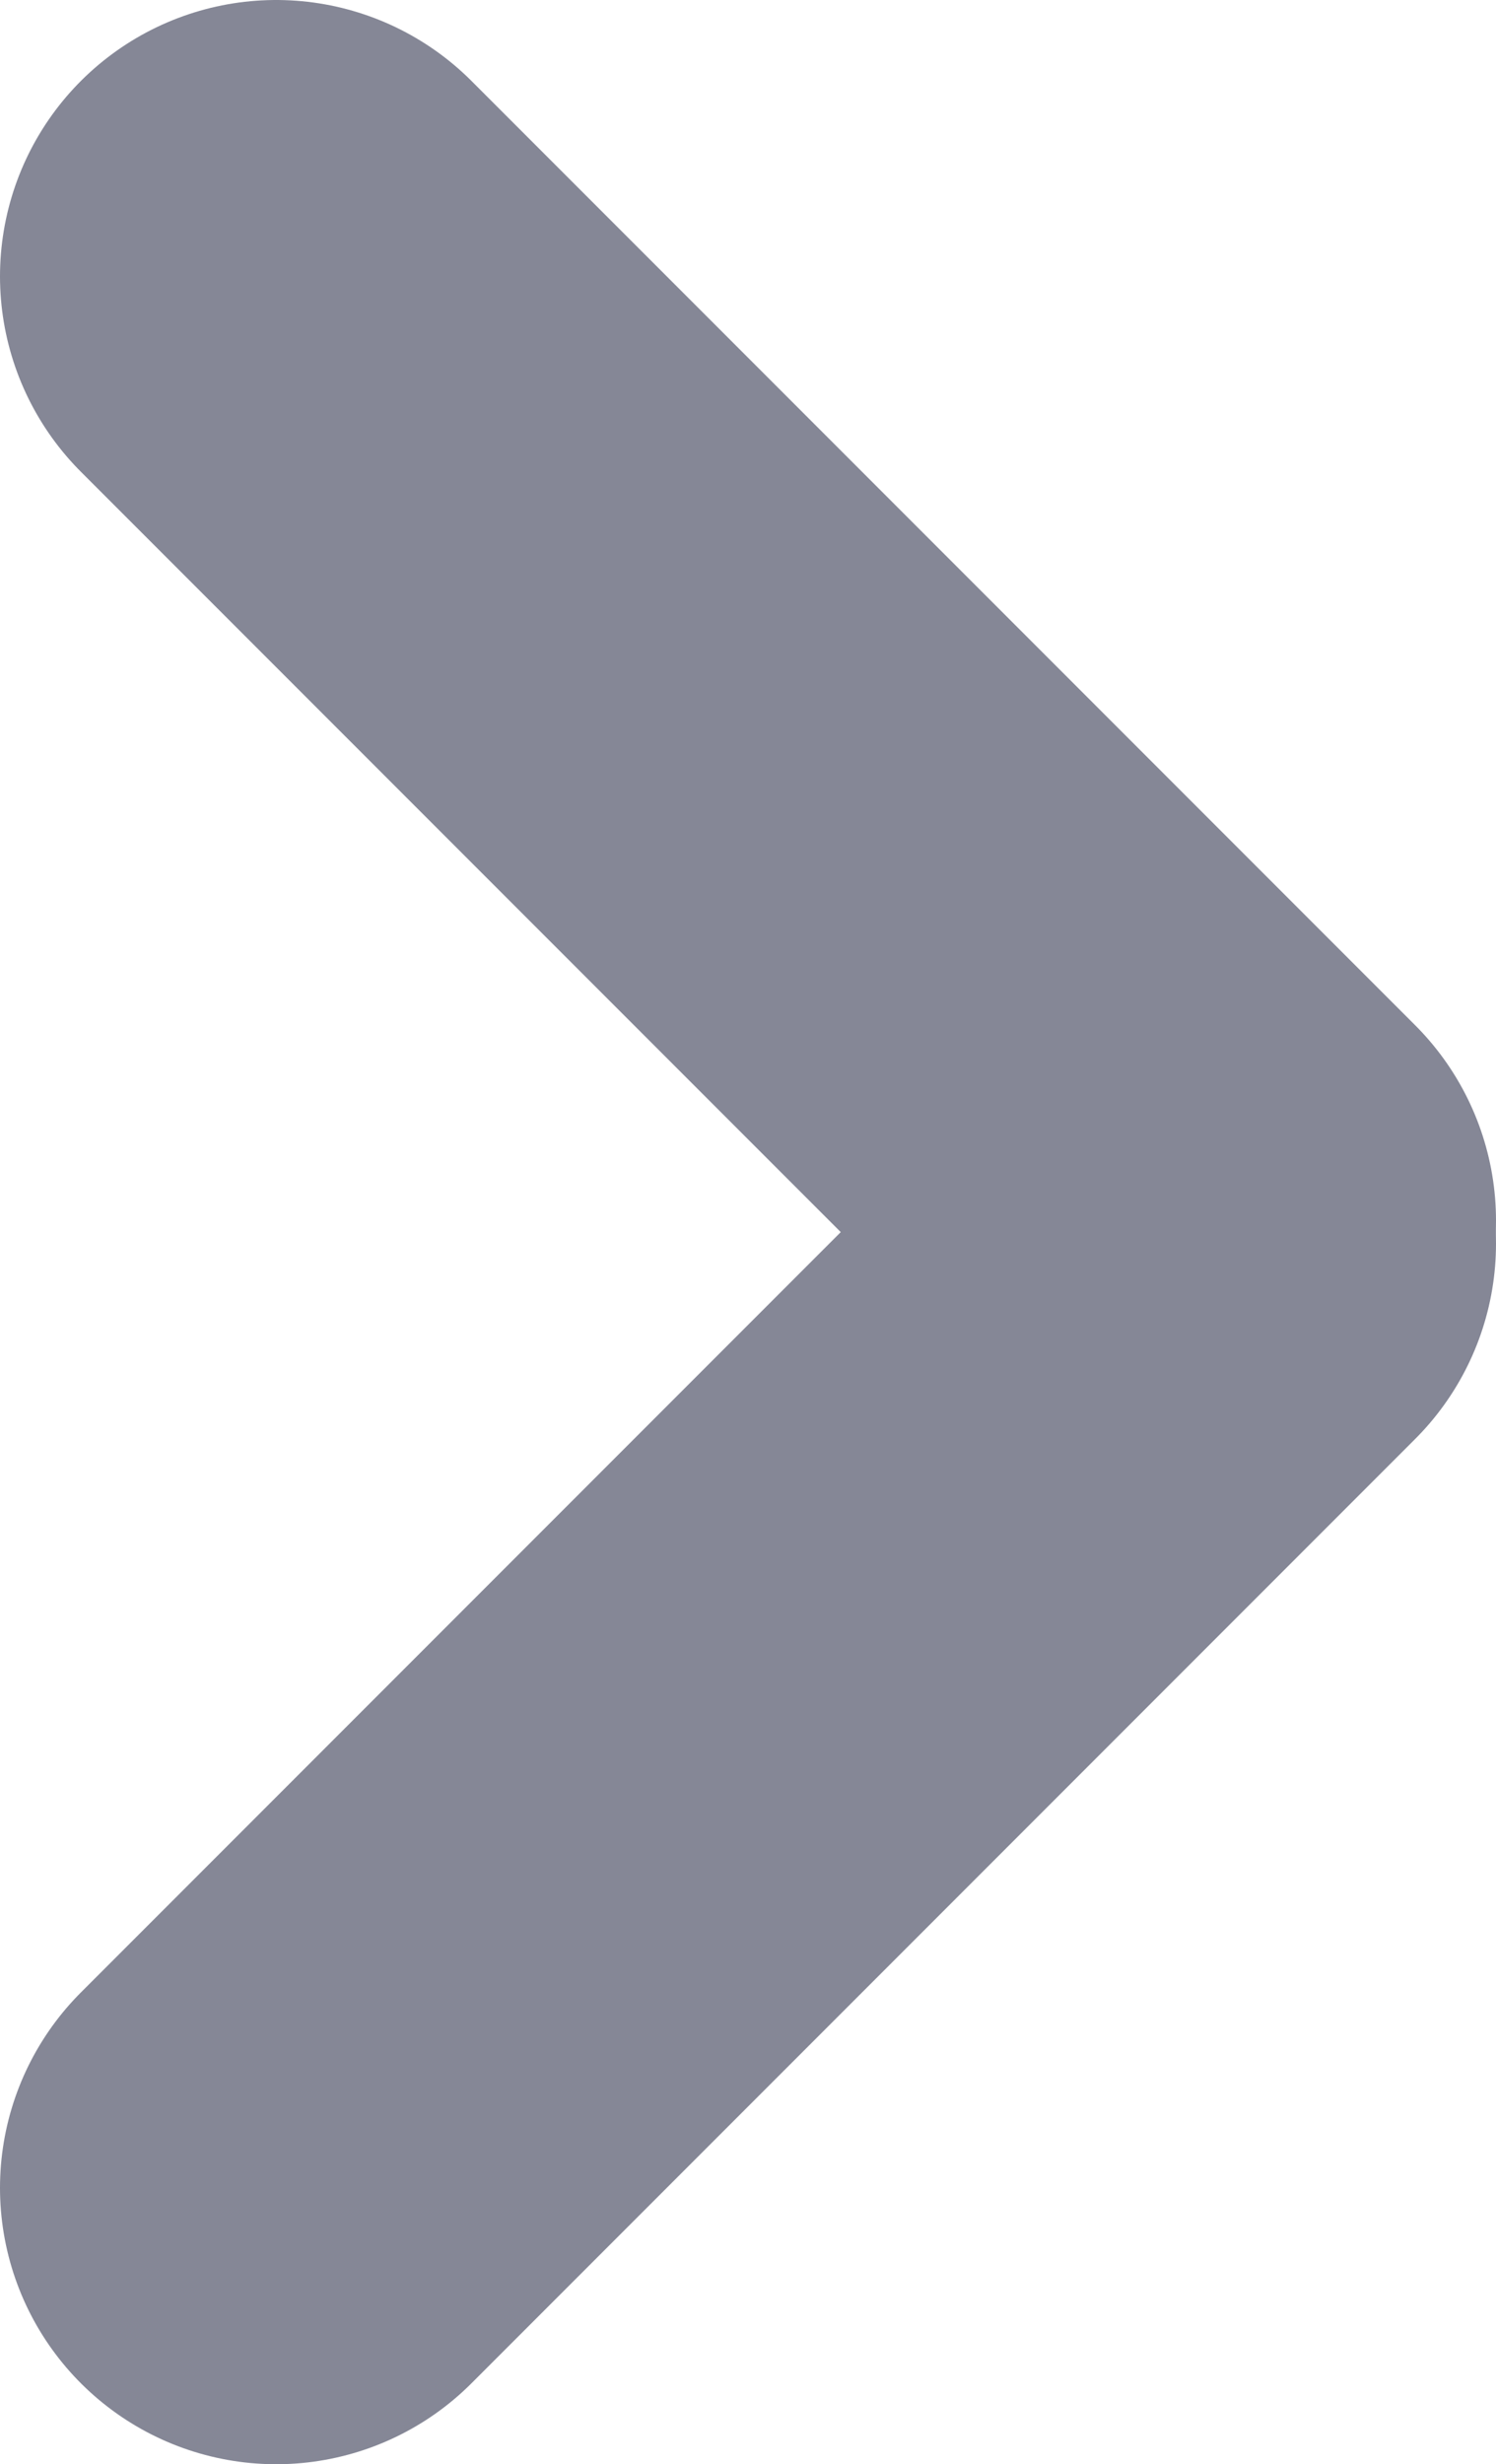 <svg id="EMAIL" xmlns="http://www.w3.org/2000/svg" viewBox="0 0 81.25 133.75"><defs><style>.cls-1{fill:none;stroke:#858796;stroke-linecap:round;stroke-linejoin:round;stroke-width:30px;}</style></defs><line class="cls-1" x1="15" y1="15" x2="66.25" y2="66.25"/><line class="cls-1" x1="66.25" y1="67.5" x2="15" y2="118.75"/></svg>
